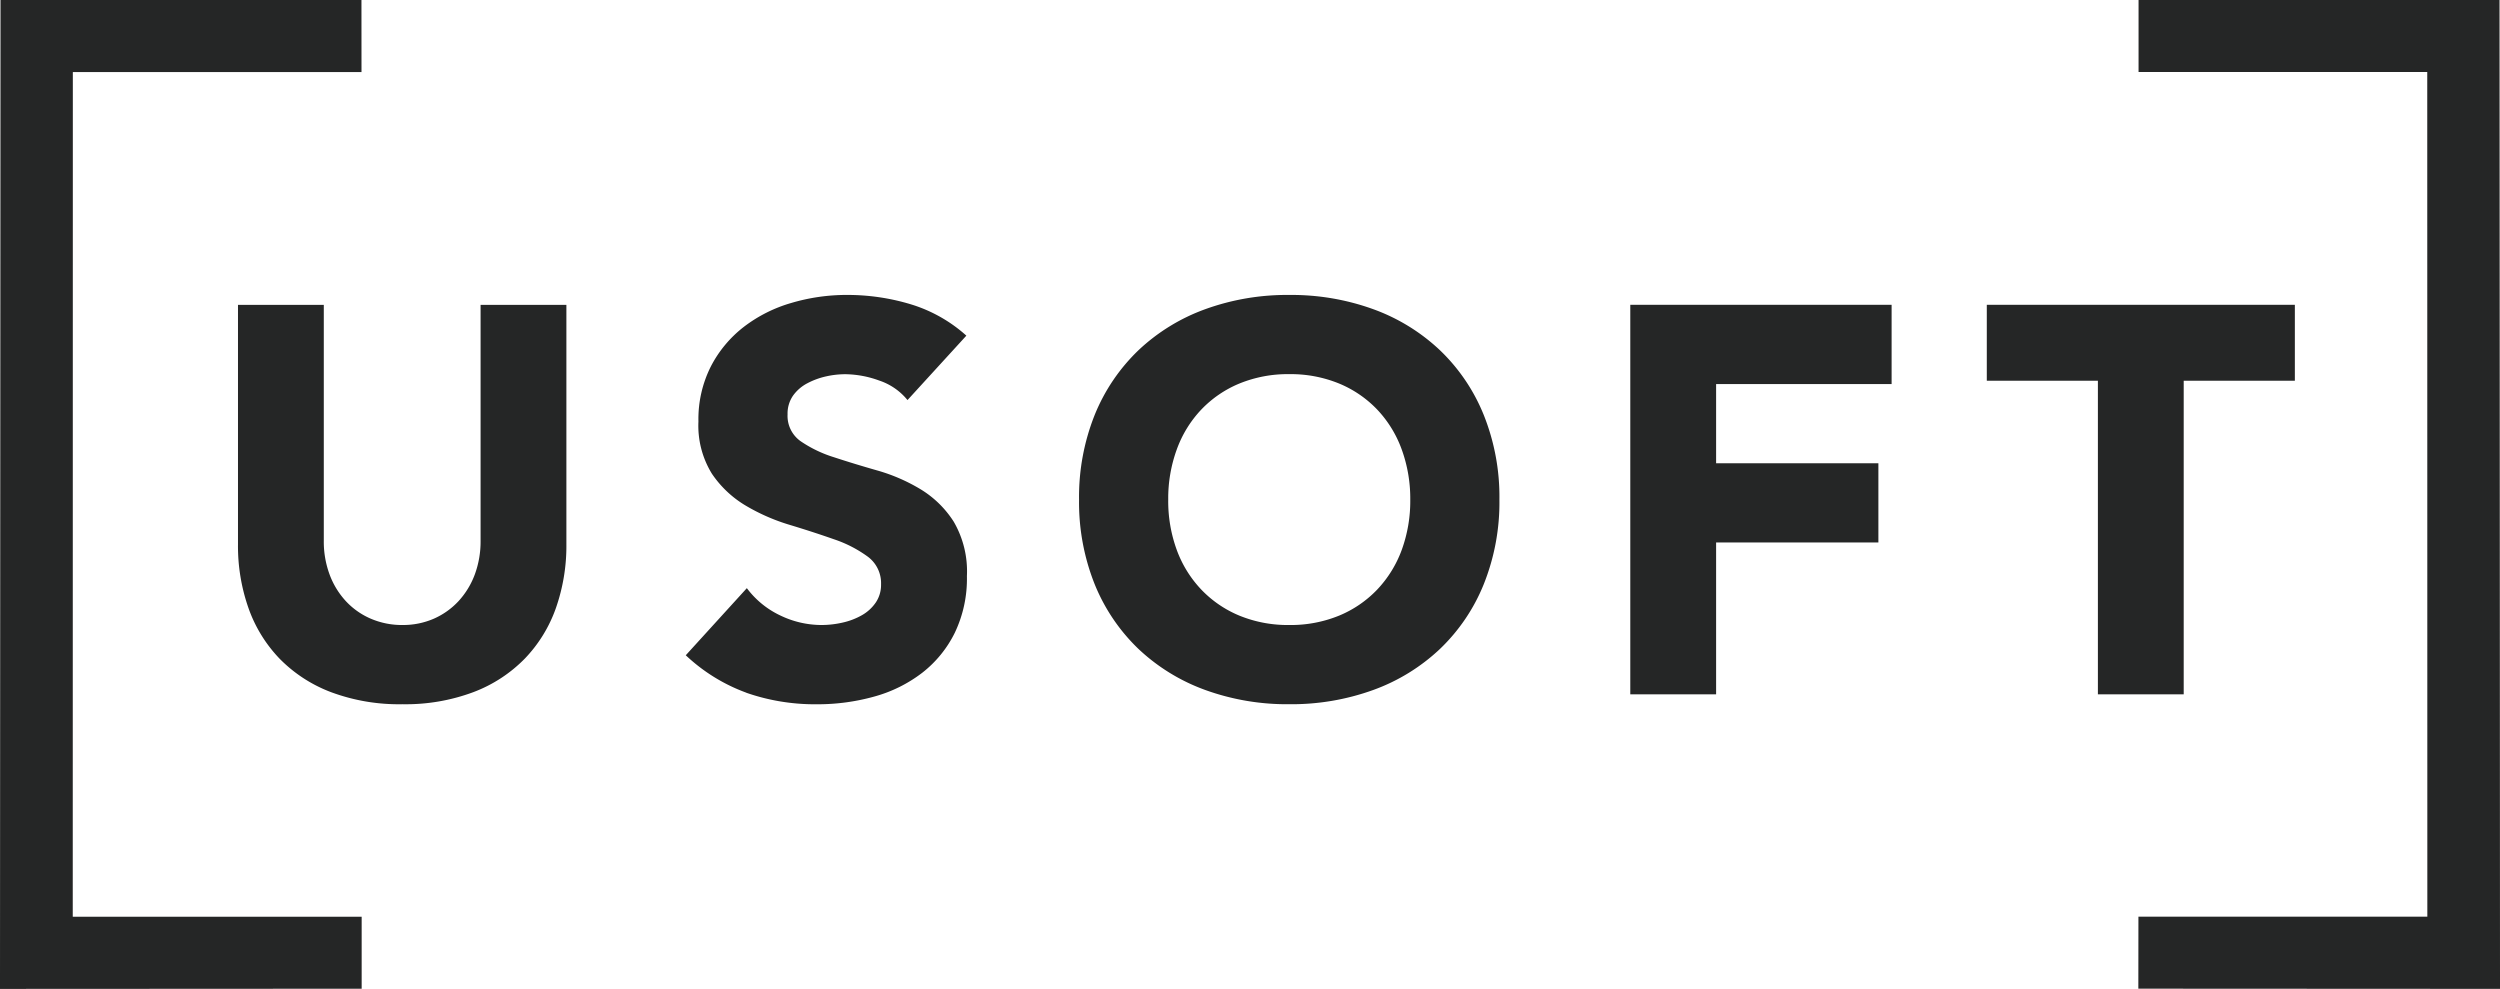 <svg xmlns="http://www.w3.org/2000/svg" width="228.973" height="90.574" viewBox="0 0 228.973 90.574">
  <path id="Контур_1067" data-name="Контур 1067" d="M28872.348-572.869v-35.672h23.934v7.255h-16.074v7.255h14.863v7.256h-14.863v13.906Zm79.613-63.591H28918.9v6.594h26.441l.008,77.365-26.461,0-.008,6.593,33.125.018Zm-195.824,0h-33.059l-.047,90.574,33.125-.018,0-6.593-26.461,0,.008-77.365h26.438Zm159.039,63.591v-28.719H28905v-6.953h28.215v6.953h-10.18v28.719Zm-161.832-.2a13.062,13.062,0,0,1-4.715-3.073,12.863,12.863,0,0,1-2.844-4.636,17.146,17.146,0,0,1-.957-5.845v-21.917h7.859v21.615a8.711,8.711,0,0,0,.527,3.073,7.349,7.349,0,0,0,1.488,2.444,6.765,6.765,0,0,0,2.289,1.613,7.214,7.214,0,0,0,2.9.579,7.043,7.043,0,0,0,2.875-.579,6.834,6.834,0,0,0,2.266-1.613,7.42,7.42,0,0,0,1.488-2.444,8.709,8.709,0,0,0,.527-3.073v-21.615h7.859v21.917a17.24,17.24,0,0,1-.957,5.845,12.818,12.818,0,0,1-2.848,4.636,13.009,13.009,0,0,1-4.711,3.073,17.7,17.7,0,0,1-6.5,1.109,17.816,17.816,0,0,1-6.547-1.109h0Zm38.035.05a16.172,16.172,0,0,1-5.539-3.426l5.594-6.147a8.166,8.166,0,0,0,3.047,2.494,8.71,8.71,0,0,0,3.8.882,8.64,8.64,0,0,0,1.945-.227,6.337,6.337,0,0,0,1.762-.68,3.8,3.8,0,0,0,1.258-1.159,2.879,2.879,0,0,0,.48-1.662,3.014,3.014,0,0,0-1.234-2.545,11.364,11.364,0,0,0-3.1-1.587q-1.863-.655-4.027-1.31a18.068,18.068,0,0,1-4.031-1.763,9.717,9.717,0,0,1-3.1-2.922,8.382,8.382,0,0,1-1.234-4.786,10.693,10.693,0,0,1,1.137-5.039,10.9,10.9,0,0,1,3.023-3.628,13.106,13.106,0,0,1,4.359-2.192,17.8,17.8,0,0,1,5.086-.731,19.992,19.992,0,0,1,5.844.857,13.466,13.466,0,0,1,5.09,2.872l-5.391,5.9a5.617,5.617,0,0,0-2.594-1.789,9.3,9.3,0,0,0-3.1-.579,8.1,8.1,0,0,0-1.766.2,6.812,6.812,0,0,0-1.715.63,3.711,3.711,0,0,0-1.309,1.134,2.868,2.868,0,0,0-.5,1.713,2.835,2.835,0,0,0,1.211,2.469,11.414,11.414,0,0,0,3.047,1.461q1.84.605,3.957,1.209a16.282,16.282,0,0,1,3.953,1.713,9.346,9.346,0,0,1,3.047,2.973,9.038,9.038,0,0,1,1.211,4.988,11.475,11.475,0,0,1-1.109,5.189,10.541,10.541,0,0,1-3,3.679,12.767,12.767,0,0,1-4.383,2.167,19.287,19.287,0,0,1-5.27.705,19.1,19.1,0,0,1-6.449-1.057Zm45.172-28.316a10.223,10.223,0,0,0-3.5,2.393,10.461,10.461,0,0,0-2.242,3.653,13.077,13.077,0,0,0-.781,4.585,13.023,13.023,0,0,0,.781,4.61,10.507,10.507,0,0,0,2.242,3.628,10.214,10.214,0,0,0,3.5,2.393,11.683,11.683,0,0,0,4.559.857,11.675,11.675,0,0,0,4.563-.857,10.218,10.218,0,0,0,3.5-2.393,10.566,10.566,0,0,0,2.242-3.628,13.111,13.111,0,0,0,.781-4.61,13.169,13.169,0,0,0-.781-4.585,10.519,10.519,0,0,0-2.242-3.653,10.223,10.223,0,0,0-3.5-2.393,11.68,11.68,0,0,0-4.562-.857,11.689,11.689,0,0,0-4.559.857Zm-3.148,28.064a17.677,17.677,0,0,1-6.1-3.753,17.105,17.105,0,0,1-4.008-5.92,20.227,20.227,0,0,1-1.434-7.759,20.227,20.227,0,0,1,1.434-7.759,17.1,17.1,0,0,1,4.008-5.92,17.674,17.674,0,0,1,6.1-3.754,21.98,21.98,0,0,1,7.707-1.31,21.982,21.982,0,0,1,7.711,1.31,17.616,17.616,0,0,1,6.094,3.754,16.993,16.993,0,0,1,4.008,5.92,20.153,20.153,0,0,1,1.438,7.759,20.154,20.154,0,0,1-1.437,7.759,16.992,16.992,0,0,1-4.008,5.92,17.615,17.615,0,0,1-6.094,3.753,21.982,21.982,0,0,1-7.711,1.31A21.976,21.976,0,0,1,28833.4-573.272Z" transform="translate(-28723.031 636.46)" fill="#252626"/>
</svg>
